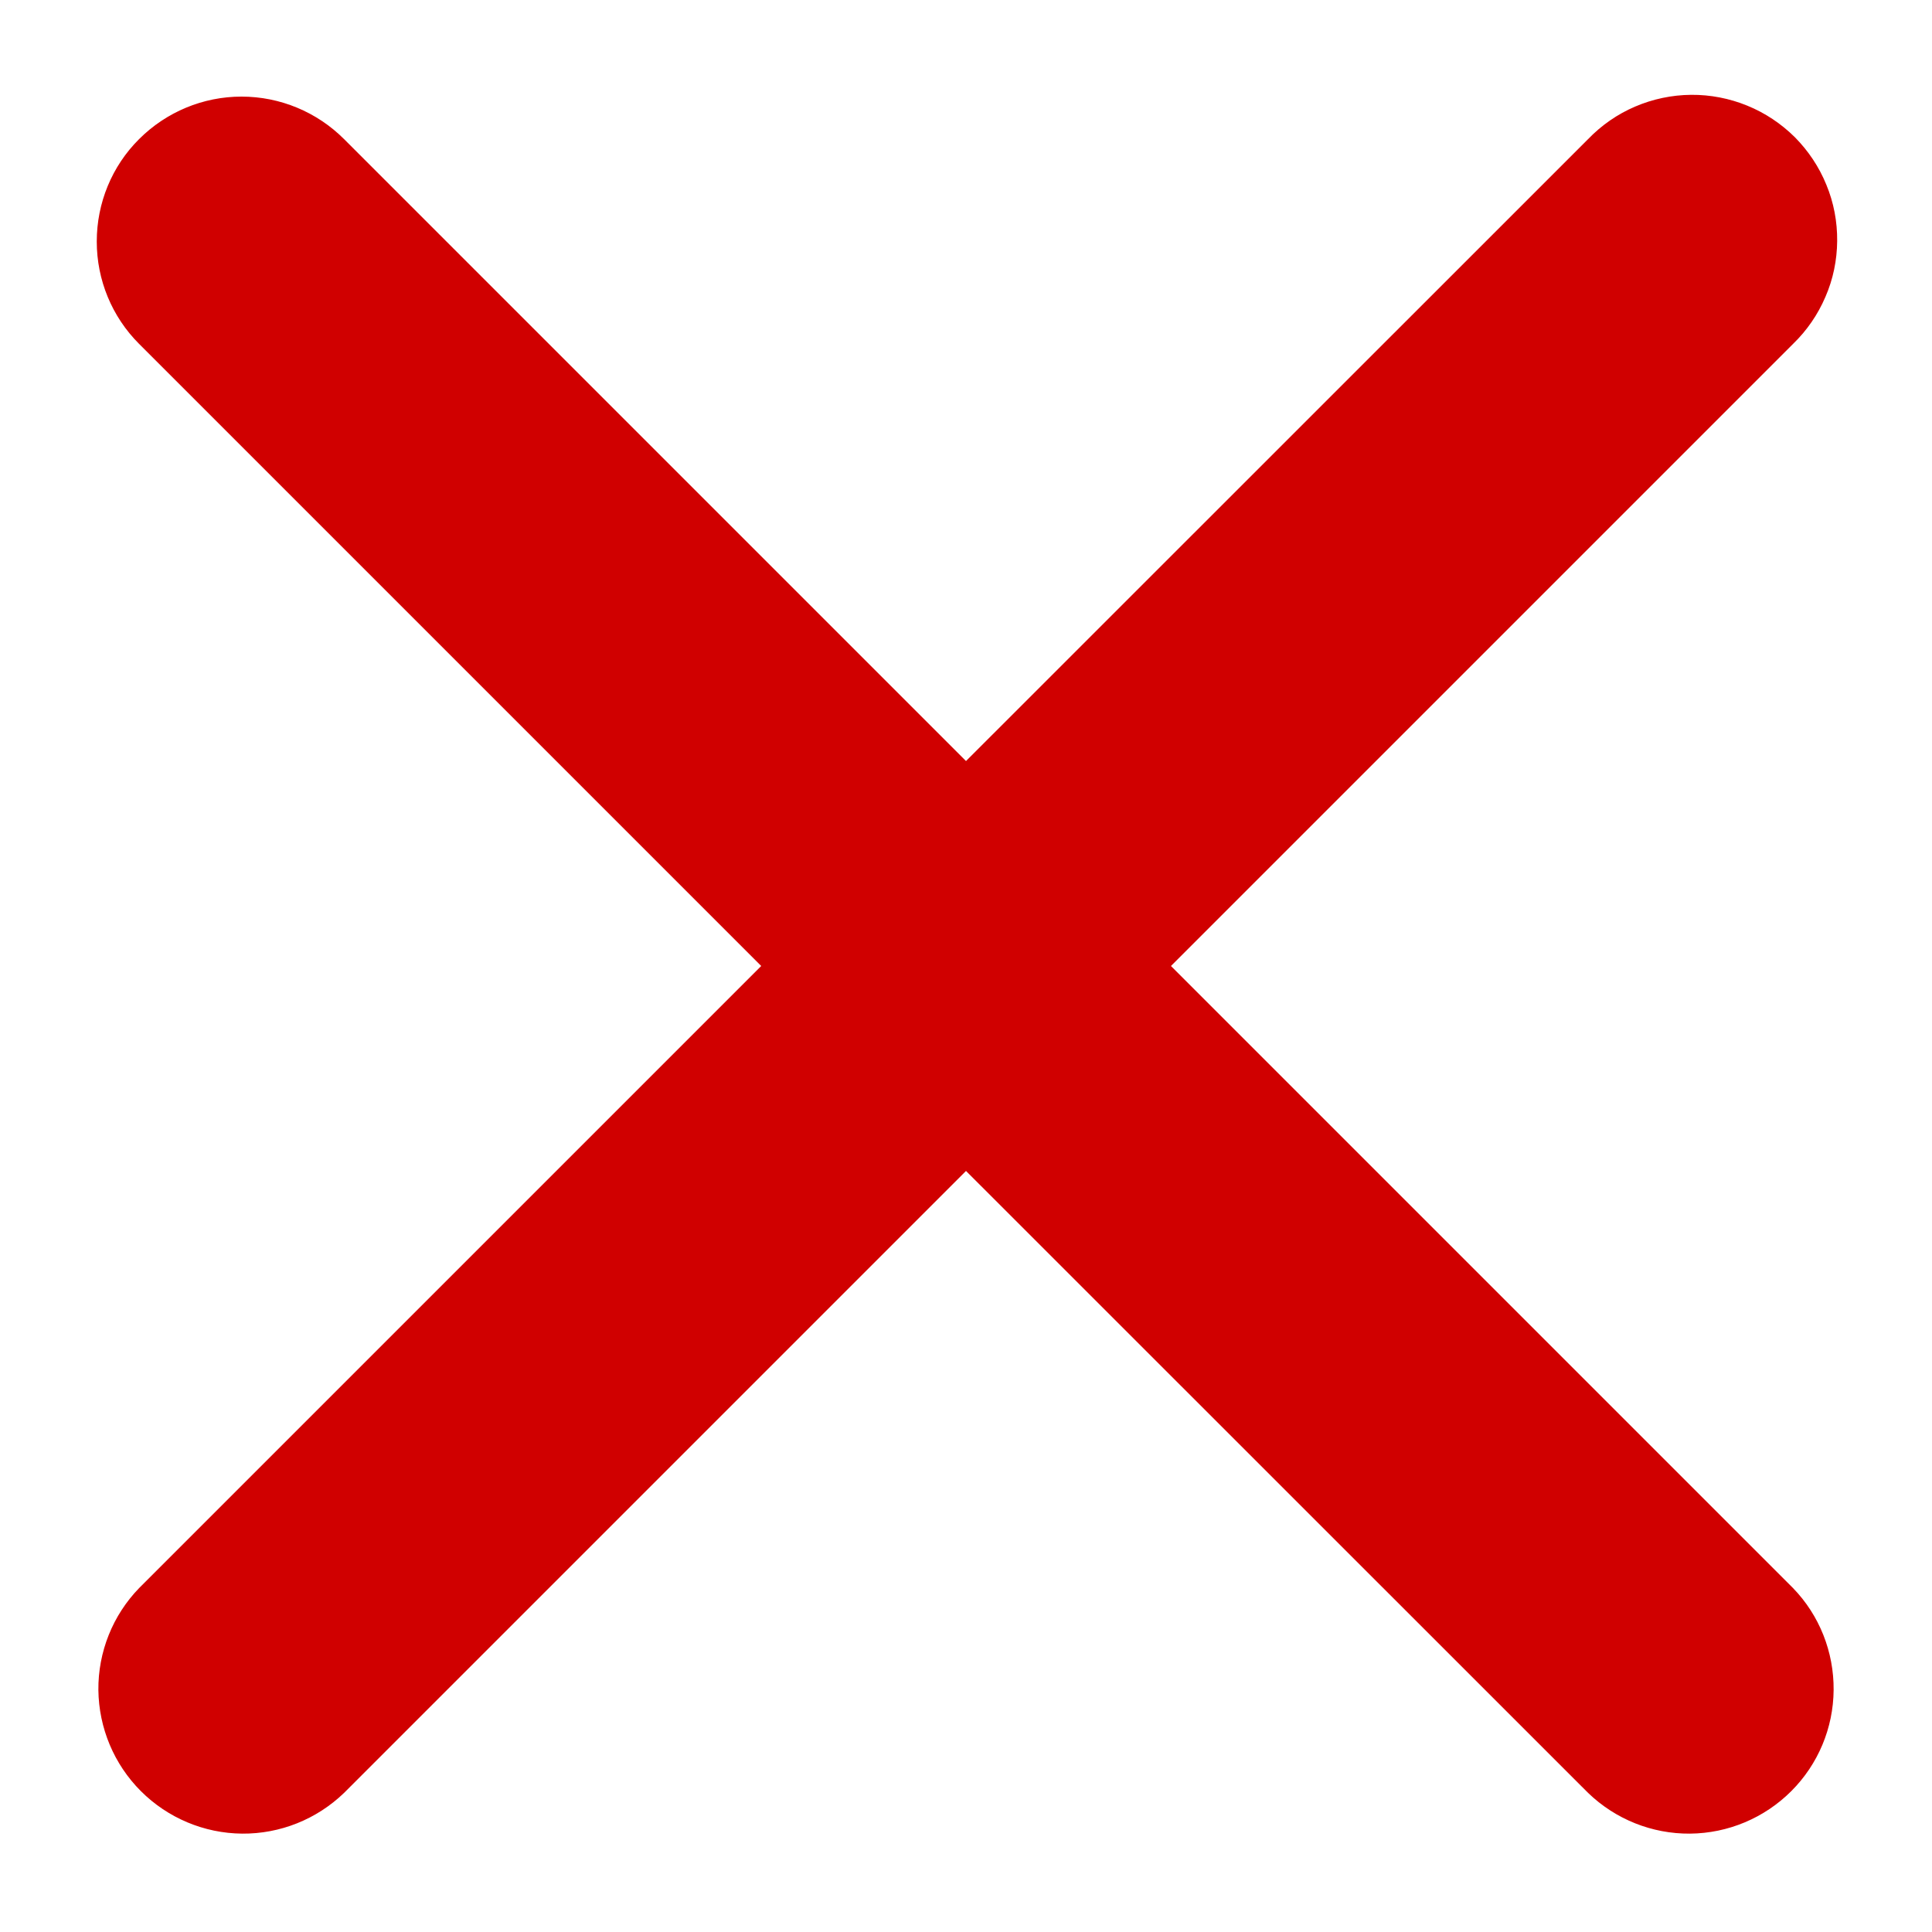 <svg width="12" height="12" viewBox="0 0 12 12" fill="none" xmlns="http://www.w3.org/2000/svg">
<path fill-rule="evenodd" clip-rule="evenodd" d="M0.864 0.864C1.033 0.695 1.262 0.6 1.5 0.6C1.739 0.6 1.968 0.695 2.137 0.864L6 4.727L9.864 0.864C9.947 0.778 10.046 0.709 10.156 0.662C10.266 0.615 10.384 0.59 10.504 0.589C10.623 0.588 10.742 0.611 10.852 0.656C10.963 0.701 11.063 0.768 11.148 0.852C11.232 0.937 11.299 1.037 11.344 1.148C11.39 1.259 11.412 1.377 11.411 1.497C11.41 1.616 11.386 1.734 11.338 1.844C11.291 1.954 11.223 2.053 11.137 2.136L7.273 6L11.137 9.864C11.301 10.033 11.391 10.261 11.389 10.497C11.387 10.733 11.293 10.958 11.126 11.125C10.959 11.292 10.733 11.387 10.497 11.389C10.261 11.391 10.034 11.3 9.864 11.136L6 7.273L2.137 11.136C1.967 11.3 1.74 11.391 1.504 11.389C1.268 11.387 1.042 11.292 0.875 11.125C0.708 10.958 0.614 10.733 0.611 10.497C0.609 10.261 0.7 10.033 0.864 9.864L4.728 6L0.864 2.136C0.695 1.967 0.601 1.739 0.601 1.5C0.601 1.261 0.695 1.032 0.864 0.864Z" fill="#D00000"/>
</svg>

